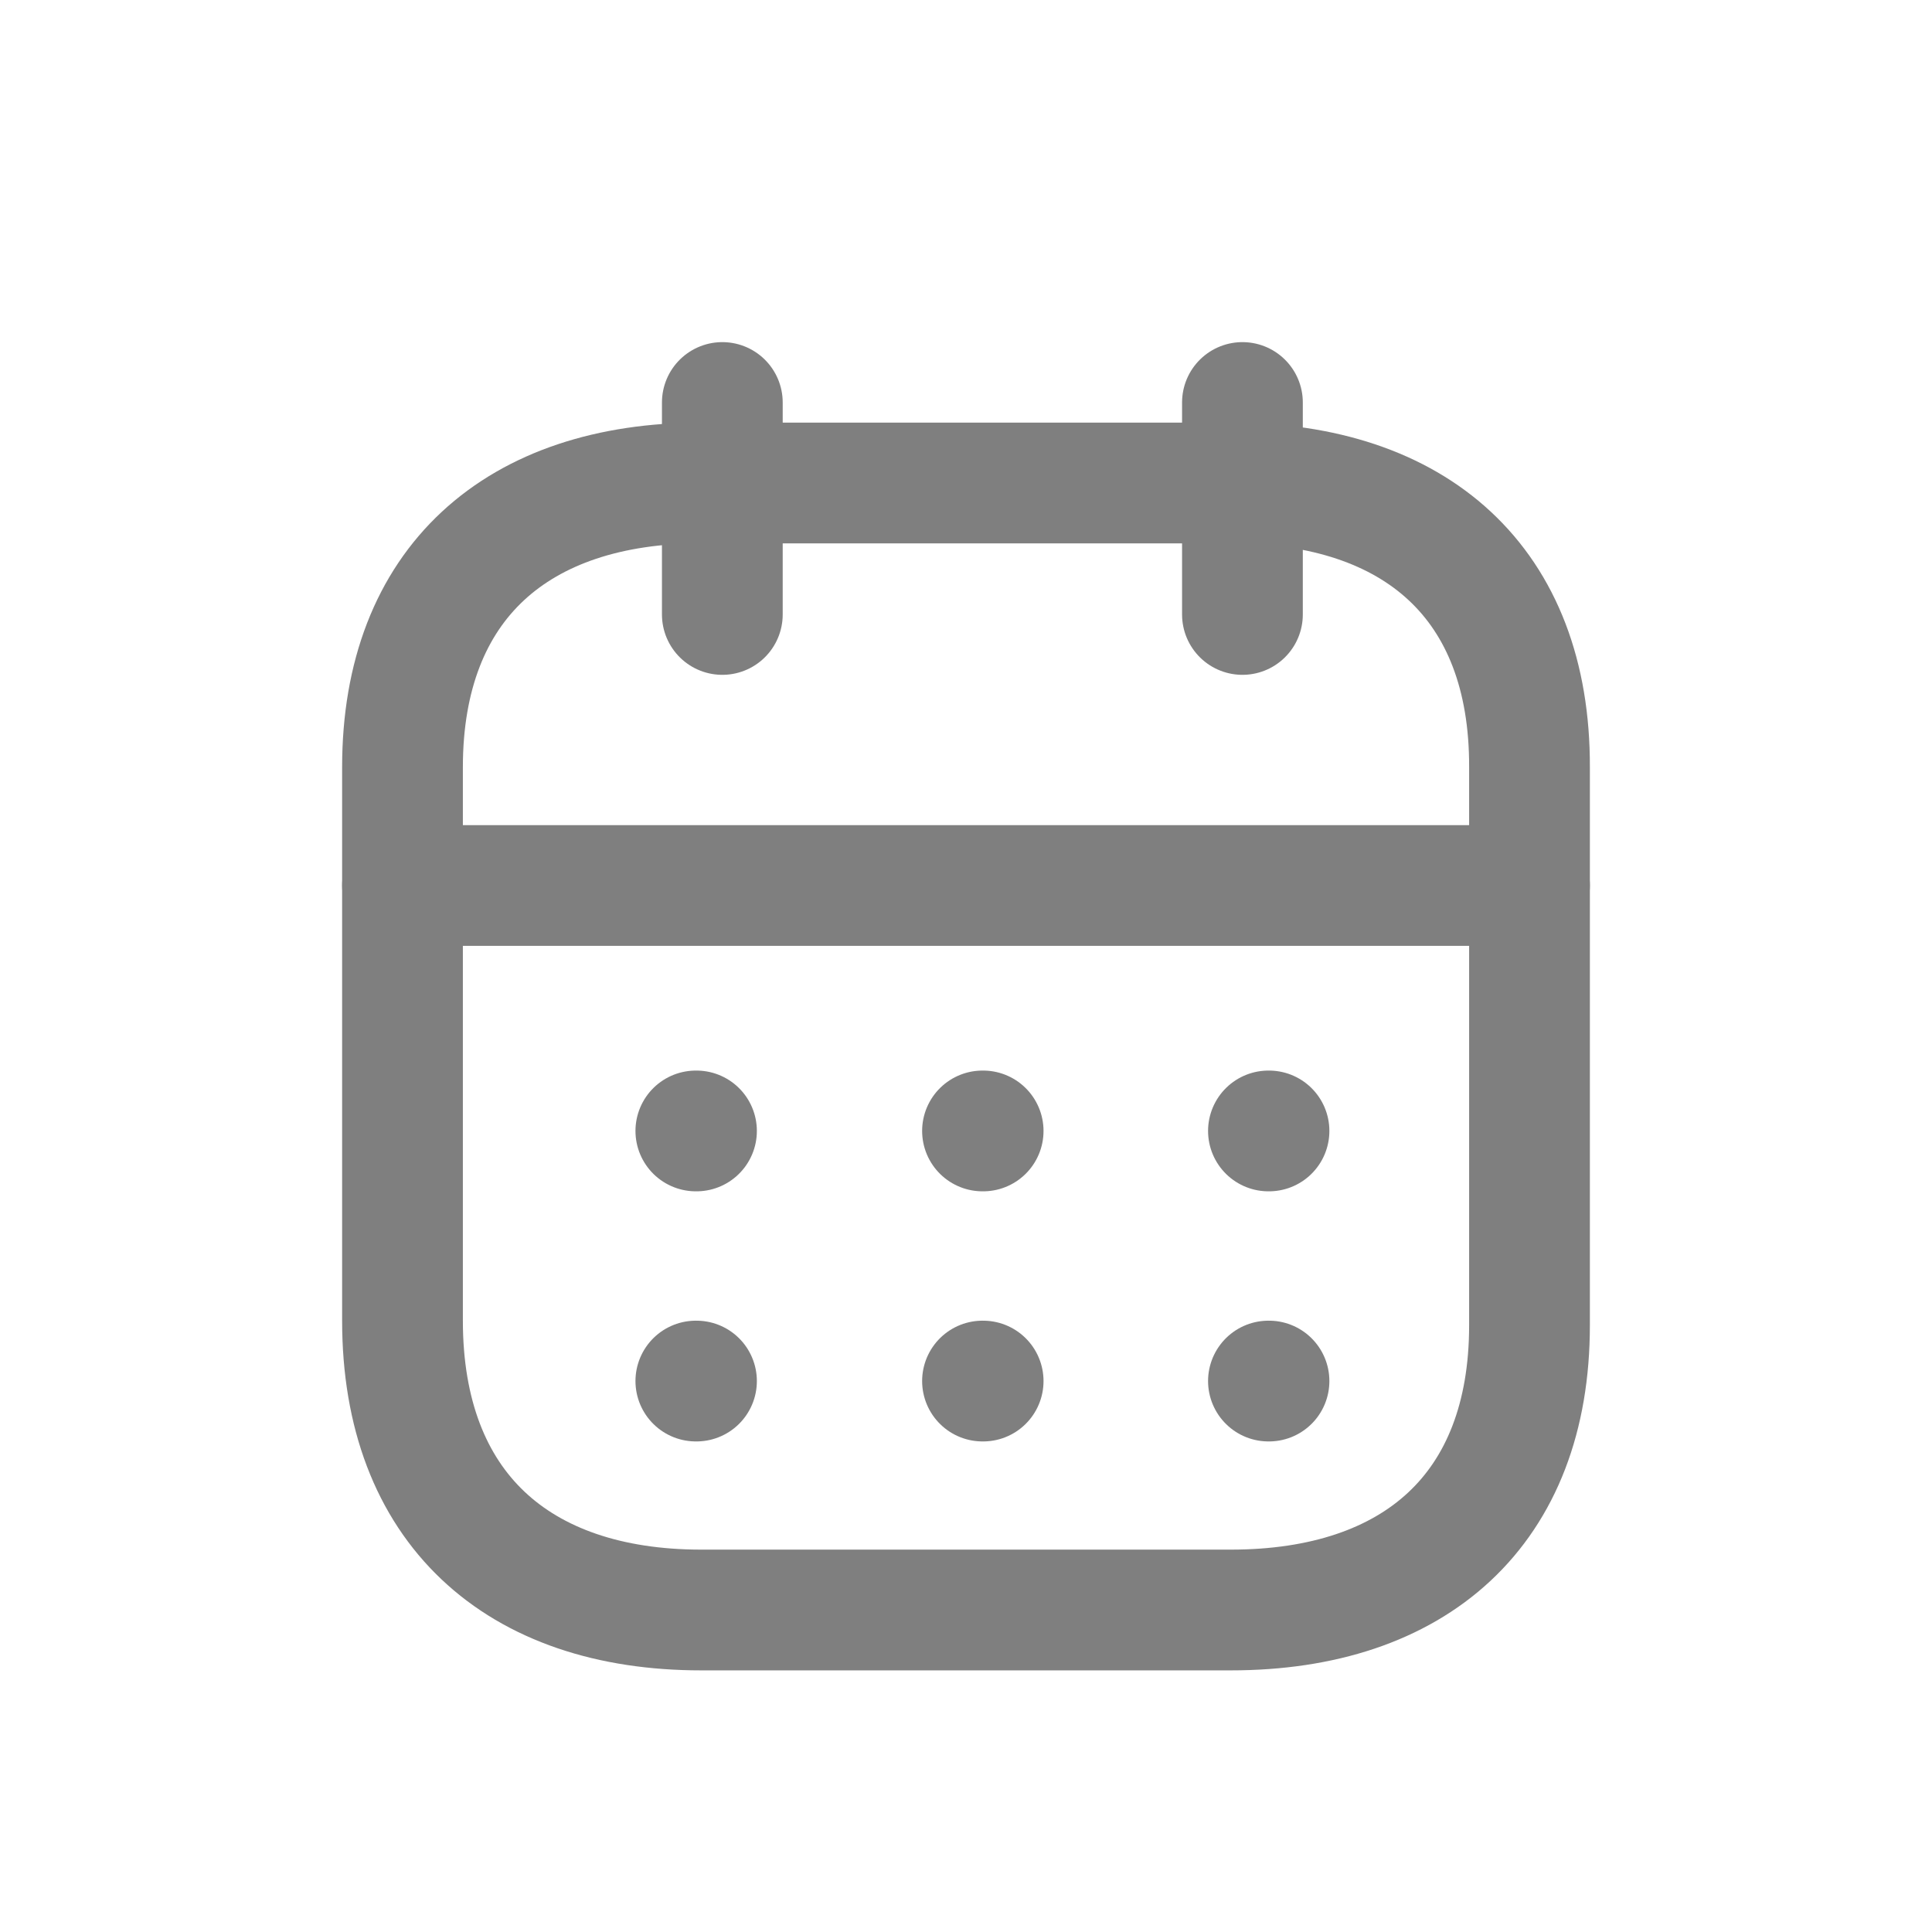 <svg width="24" height="24" viewBox="0 0 24 24" fill="none" xmlns="http://www.w3.org/2000/svg">
<g opacity="0.5">
<path d="M5 11H19" stroke="black" stroke-width="1.5" stroke-linecap="round" stroke-linejoin="round"/>
<path d="M15.757 14.049H15.764" stroke="black" stroke-width="1.5" stroke-linecap="round" stroke-linejoin="round"/>
<path d="M12.205 14.049H12.213" stroke="black" stroke-width="1.5" stroke-linecap="round" stroke-linejoin="round"/>
<path d="M8.644 14.049H8.652" stroke="black" stroke-width="1.5" stroke-linecap="round" stroke-linejoin="round"/>
<path d="M15.757 17.156H15.764" stroke="black" stroke-width="1.5" stroke-linecap="round" stroke-linejoin="round"/>
<path d="M12.205 17.156H12.213" stroke="black" stroke-width="1.5" stroke-linecap="round" stroke-linejoin="round"/>
<path d="M8.644 17.156H8.652" stroke="black" stroke-width="1.5" stroke-linecap="round" stroke-linejoin="round"/>
<path d="M15.434 5V7.633" stroke="black" stroke-width="1.5" stroke-linecap="round" stroke-linejoin="round"/>
<path d="M8.973 5V7.633" stroke="black" stroke-width="1.5" stroke-linecap="round" stroke-linejoin="round"/>
<path fill-rule="evenodd" clip-rule="evenodd" d="M15.296 6H8.711C6.427 6 5 7.243 5 9.529V16.407C5 18.728 6.427 20 8.711 20H15.289C17.581 20 19 18.75 19 16.464V9.529C19.007 7.243 17.588 6 15.296 6Z" stroke="black" stroke-width="1.5" stroke-linecap="round" stroke-linejoin="round"/>
</g>
</svg>
